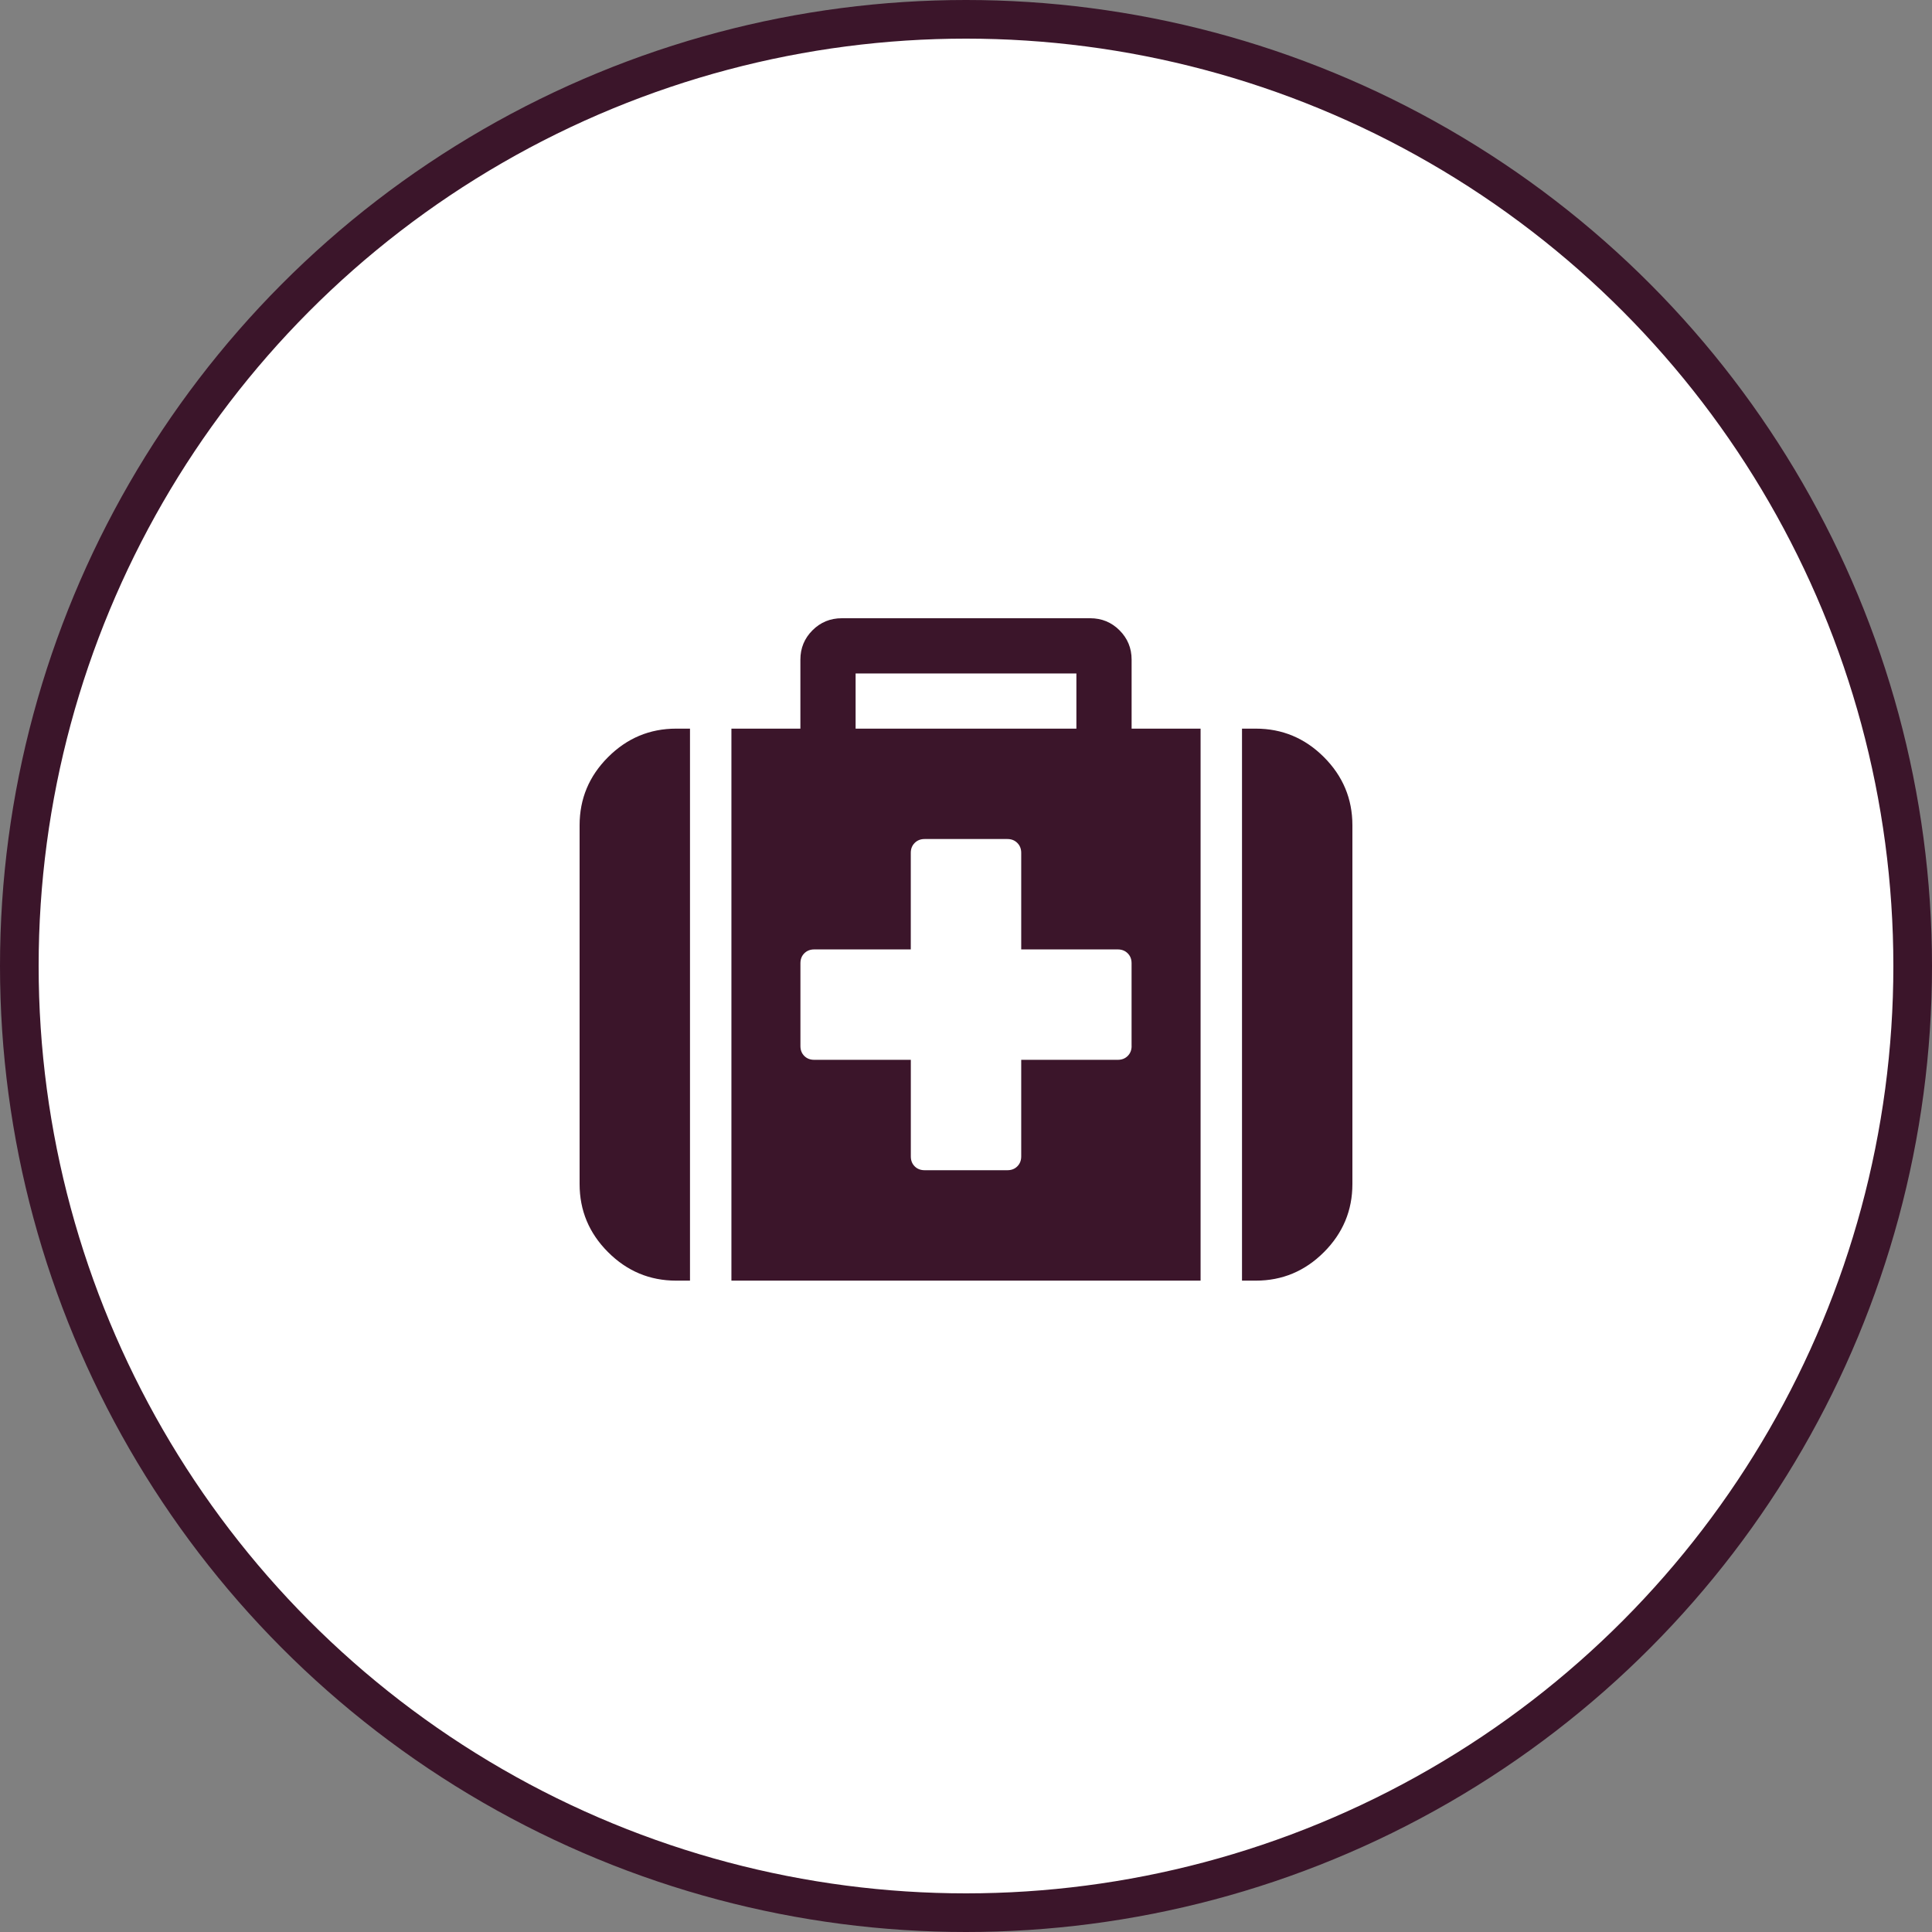 <?xml version="1.0" encoding="UTF-8"?>
<svg width="50px" height="50px" viewBox="0 0 50 50" version="1.1" xmlns="http://www.w3.org/2000/svg" xmlns:xlink="http://www.w3.org/1999/xlink">
    <rect x="0" y="0" width="50" height="50" fill="#808080" stroke="none"/>
    <!-- Generator: Sketch 52.2 (67145) - http://www.bohemiancoding.com/sketch -->
    <title>medicine_red</title>
    <desc>Created with Sketch.</desc>
    <g id="О-комплексе" stroke="none" stroke-width="1" fill="none" fill-rule="evenodd">
        <g id="Artboard" transform="translate(-661, -438)" fill-rule="nonzero">
            <g id="medicine_red" transform="translate(661, 438)">
                <circle id="Oval" stroke="#3B152A" fill="#FFFFFF" cx="25" cy="25" r="24.5"></circle>
                <path d="M15.737,19.594 C16.228,19.103 16.815,18.857 17.5,18.857 L17.857,18.857 L17.857,33.143 L17.5,33.143 C16.815,33.143 16.228,32.897 15.737,32.406 C15.245,31.915 15,31.327 15,30.643 L15,21.357 C15,20.673 15.245,20.085 15.737,19.594 Z M29.286,17.071 L29.286,18.857 L31.071,18.857 L31.071,33.143 L18.929,33.143 L18.929,18.857 L20.714,18.857 L20.714,17.071 C20.714,16.774 20.818,16.521 21.027,16.312 C21.235,16.104 21.488,16 21.786,16 L28.214,16 C28.512,16 28.765,16.104 28.973,16.312 C29.182,16.521 29.286,16.774 29.286,17.071 Z M22.143,17.429 L22.143,18.857 L27.857,18.857 L27.857,17.429 L22.143,17.429 Z M29.286,27.071 L29.286,27.071 L29.285,27.071 L29.285,24.928 C29.285,24.824 29.252,24.739 29.185,24.672 C29.118,24.605 29.033,24.571 28.929,24.571 L26.429,24.571 L26.429,22.071 C26.429,21.967 26.395,21.882 26.328,21.815 C26.261,21.748 26.176,21.714 26.072,21.714 L23.929,21.714 C23.824,21.714 23.739,21.748 23.672,21.815 C23.605,21.882 23.571,21.967 23.571,22.071 L23.571,24.571 L21.071,24.571 C20.967,24.571 20.882,24.605 20.815,24.672 C20.748,24.739 20.715,24.824 20.715,24.929 L20.715,27.071 C20.715,27.176 20.748,27.261 20.815,27.328 C20.882,27.395 20.967,27.428 21.072,27.428 L23.572,27.428 L23.572,29.928 C23.572,30.033 23.605,30.118 23.672,30.185 C23.739,30.252 23.825,30.285 23.929,30.285 L26.072,30.285 C26.176,30.285 26.262,30.252 26.328,30.185 C26.395,30.118 26.429,30.033 26.429,29.928 L26.429,27.428 L28.929,27.428 C29.033,27.428 29.118,27.395 29.185,27.328 C29.252,27.261 29.286,27.176 29.286,27.071 Z M34.263,19.594 C34.754,20.085 35,20.673 35,21.357 L35,30.643 C35,31.327 34.754,31.915 34.263,32.406 C33.772,32.897 33.185,33.143 32.5,33.143 L32.143,33.143 L32.143,18.857 L32.5,18.857 C33.184,18.857 33.772,19.103 34.263,19.594 Z" id="medicine" fill="#3B152A"></path>
            </g>
        </g>
    </g>
</svg>
